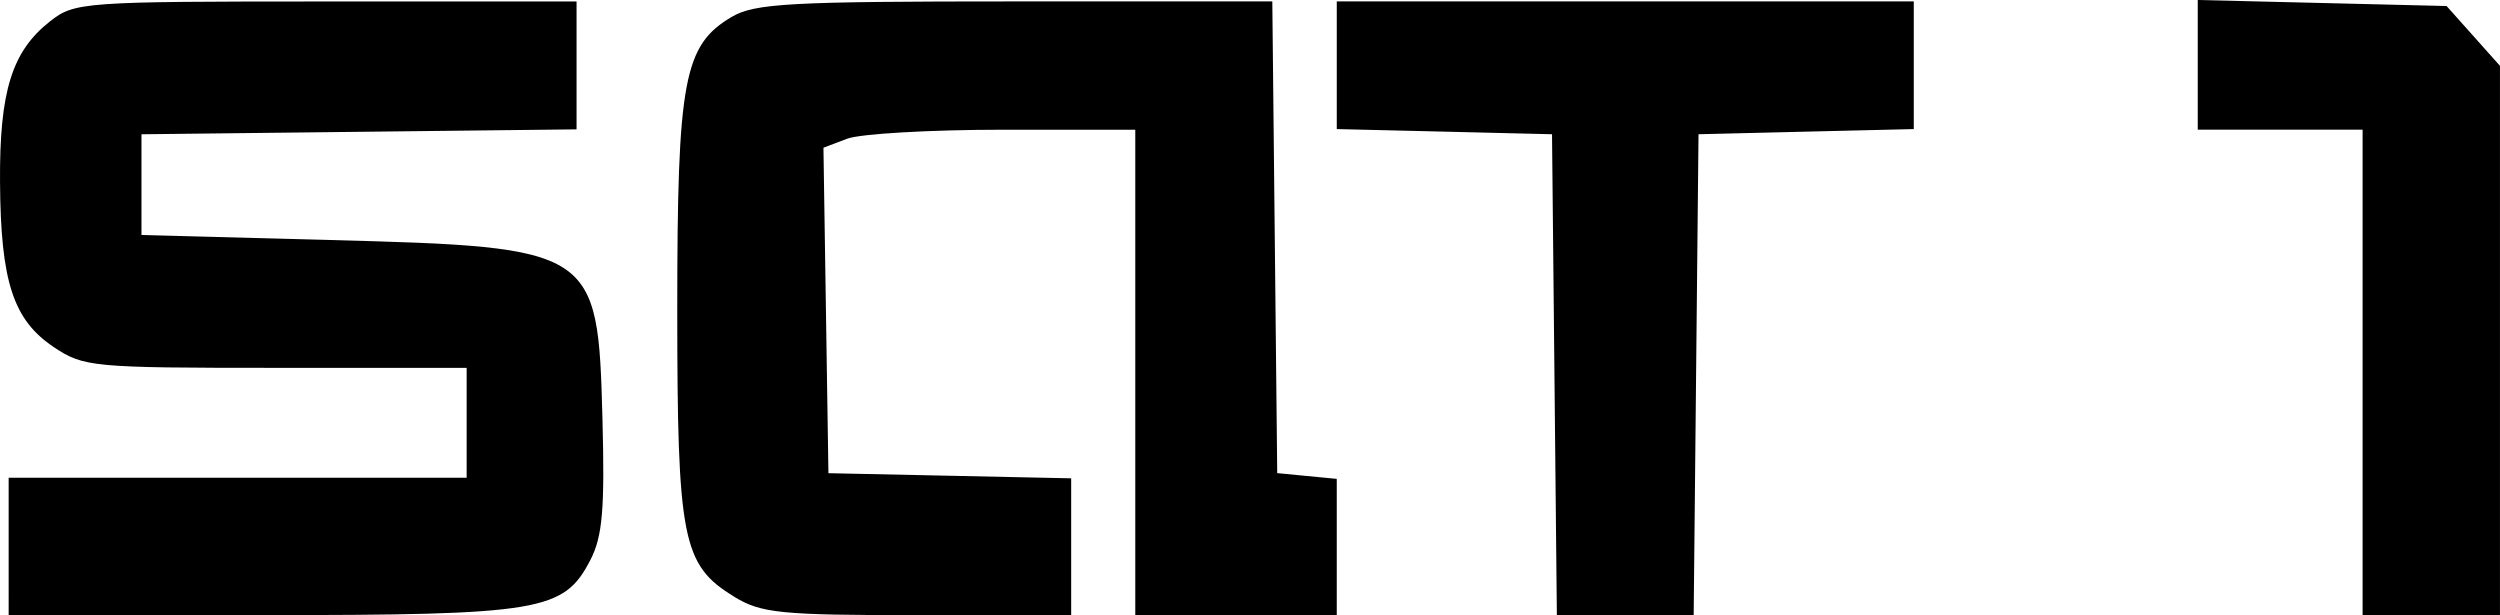 <?xml version="1.0" encoding="UTF-8" standalone="no"?>
<!-- Created with Inkscape (http://www.inkscape.org/) -->

<svg
   xmlns:dc="http://purl.org/dc/elements/1.1/"
   xmlns:cc="http://creativecommons.org/ns#"
   xmlns:rdf="http://www.w3.org/1999/02/22-rdf-syntax-ns#"
   xmlns:svg="http://www.w3.org/2000/svg"
   xmlns="http://www.w3.org/2000/svg"
   xmlns:sodipodi="http://sodipodi.sourceforge.net/DTD/sodipodi-0.dtd"
   xmlns:inkscape="http://www.inkscape.org/namespaces/inkscape"
   width="72.217mm"
   height="17.768mm"
   viewBox="0 0 72.217 17.768"
   version="1.1"
   id="svg1473"
   inkscape:version=""
   sodipodi:docname="sat1_text.svg">
  <defs
     id="defs1467" />
  <sodipodi:namedview
     id="base"
     pagecolor="#ffffff"
     bordercolor="#666666"
     borderopacity="1.0"
     inkscape:pageopacity="0.0"
     inkscape:pageshadow="2"
     inkscape:zoom="3.959798"
     inkscape:cx="178.77712"
     inkscape:cy="28.667213"
     inkscape:document-units="mm"
     inkscape:current-layer="layer1"
     showgrid="false"
     fit-margin-top="0"
     fit-margin-left="0"
     fit-margin-right="0"
     fit-margin-bottom="0"
     inkscape:window-width="3200"
     inkscape:window-height="1745"
     inkscape:window-x="0"
     inkscape:window-y="55"
     inkscape:window-maximized="1" />
  <g
     inkscape:label="Layer 1"
     inkscape:groupmode="layer"
     id="layer1"
     transform="translate(-33.305,-183.183)">
    <path
       style="fill:#000000;stroke-width:0.265"
       d="m 33.555,198.967 v -1.984 h 6.615 6.615 v -1.587 -1.587 h -5.517 c -5.308,0 -5.551,-0.023 -6.416,-0.604 -1.168,-0.785 -1.527,-1.892 -1.546,-4.762 -0.017,-2.622 0.342,-3.777 1.444,-4.643 0.708,-0.557 0.943,-0.574 7.97,-0.574 h 7.24 v 1.847 1.847 l -6.284,0.071 -6.284,0.071 v 1.455 1.455 l 5.424,0.144 c 7.687,0.204 7.761,0.252 7.892,5.147 0.07,2.626 0.003,3.415 -0.348,4.095 -0.768,1.485 -1.42,1.594 -9.52,1.594 H 33.555 Z m 20.952,1.448 c -1.492,-0.909 -1.638,-1.651 -1.638,-8.314 0,-6.604 0.188,-7.612 1.57,-8.428 0.667,-0.394 1.676,-0.449 8.19,-0.449 h 7.429 l 0.071,6.813 0.071,6.813 0.86,0.083 0.86,0.083 v 1.968 1.968 h -2.91 -2.91 v -7.011 -7.011 h -3.819 c -2.101,0 -4.127,0.117 -4.504,0.26 l -0.685,0.26 0.072,4.701 0.072,4.701 3.506,0.074 3.506,0.074 v 1.977 1.977 l -4.432,-0.001 c -3.978,-7.9e-4 -4.521,-0.056 -5.308,-0.535 z m 23.701,-6.409 -0.07,-6.945 -3.109,-0.075 -3.109,-0.074 v -1.844 -1.844 h 8.334 8.334 v 1.844 1.844 l -3.109,0.074 -3.109,0.075 -0.07,6.945 -0.07,6.945 h -1.976 -1.976 z m 23.345,-0.066 v -7.011 h -2.381 -2.381 v -1.873 -1.873 l 3.594,0.087 3.594,0.087 0.771,0.864 0.771,0.864 v 7.933 7.933 h -1.984 -1.984 z"
       id="path2040"
       inkscape:connector-curvature="0"
       sodipodi:nodetypes="ccccccscscsccccccccccscccscscccccccccccsccccccccccccccccccccccccccccccccccccccccccc" />
  </g>
</svg>
